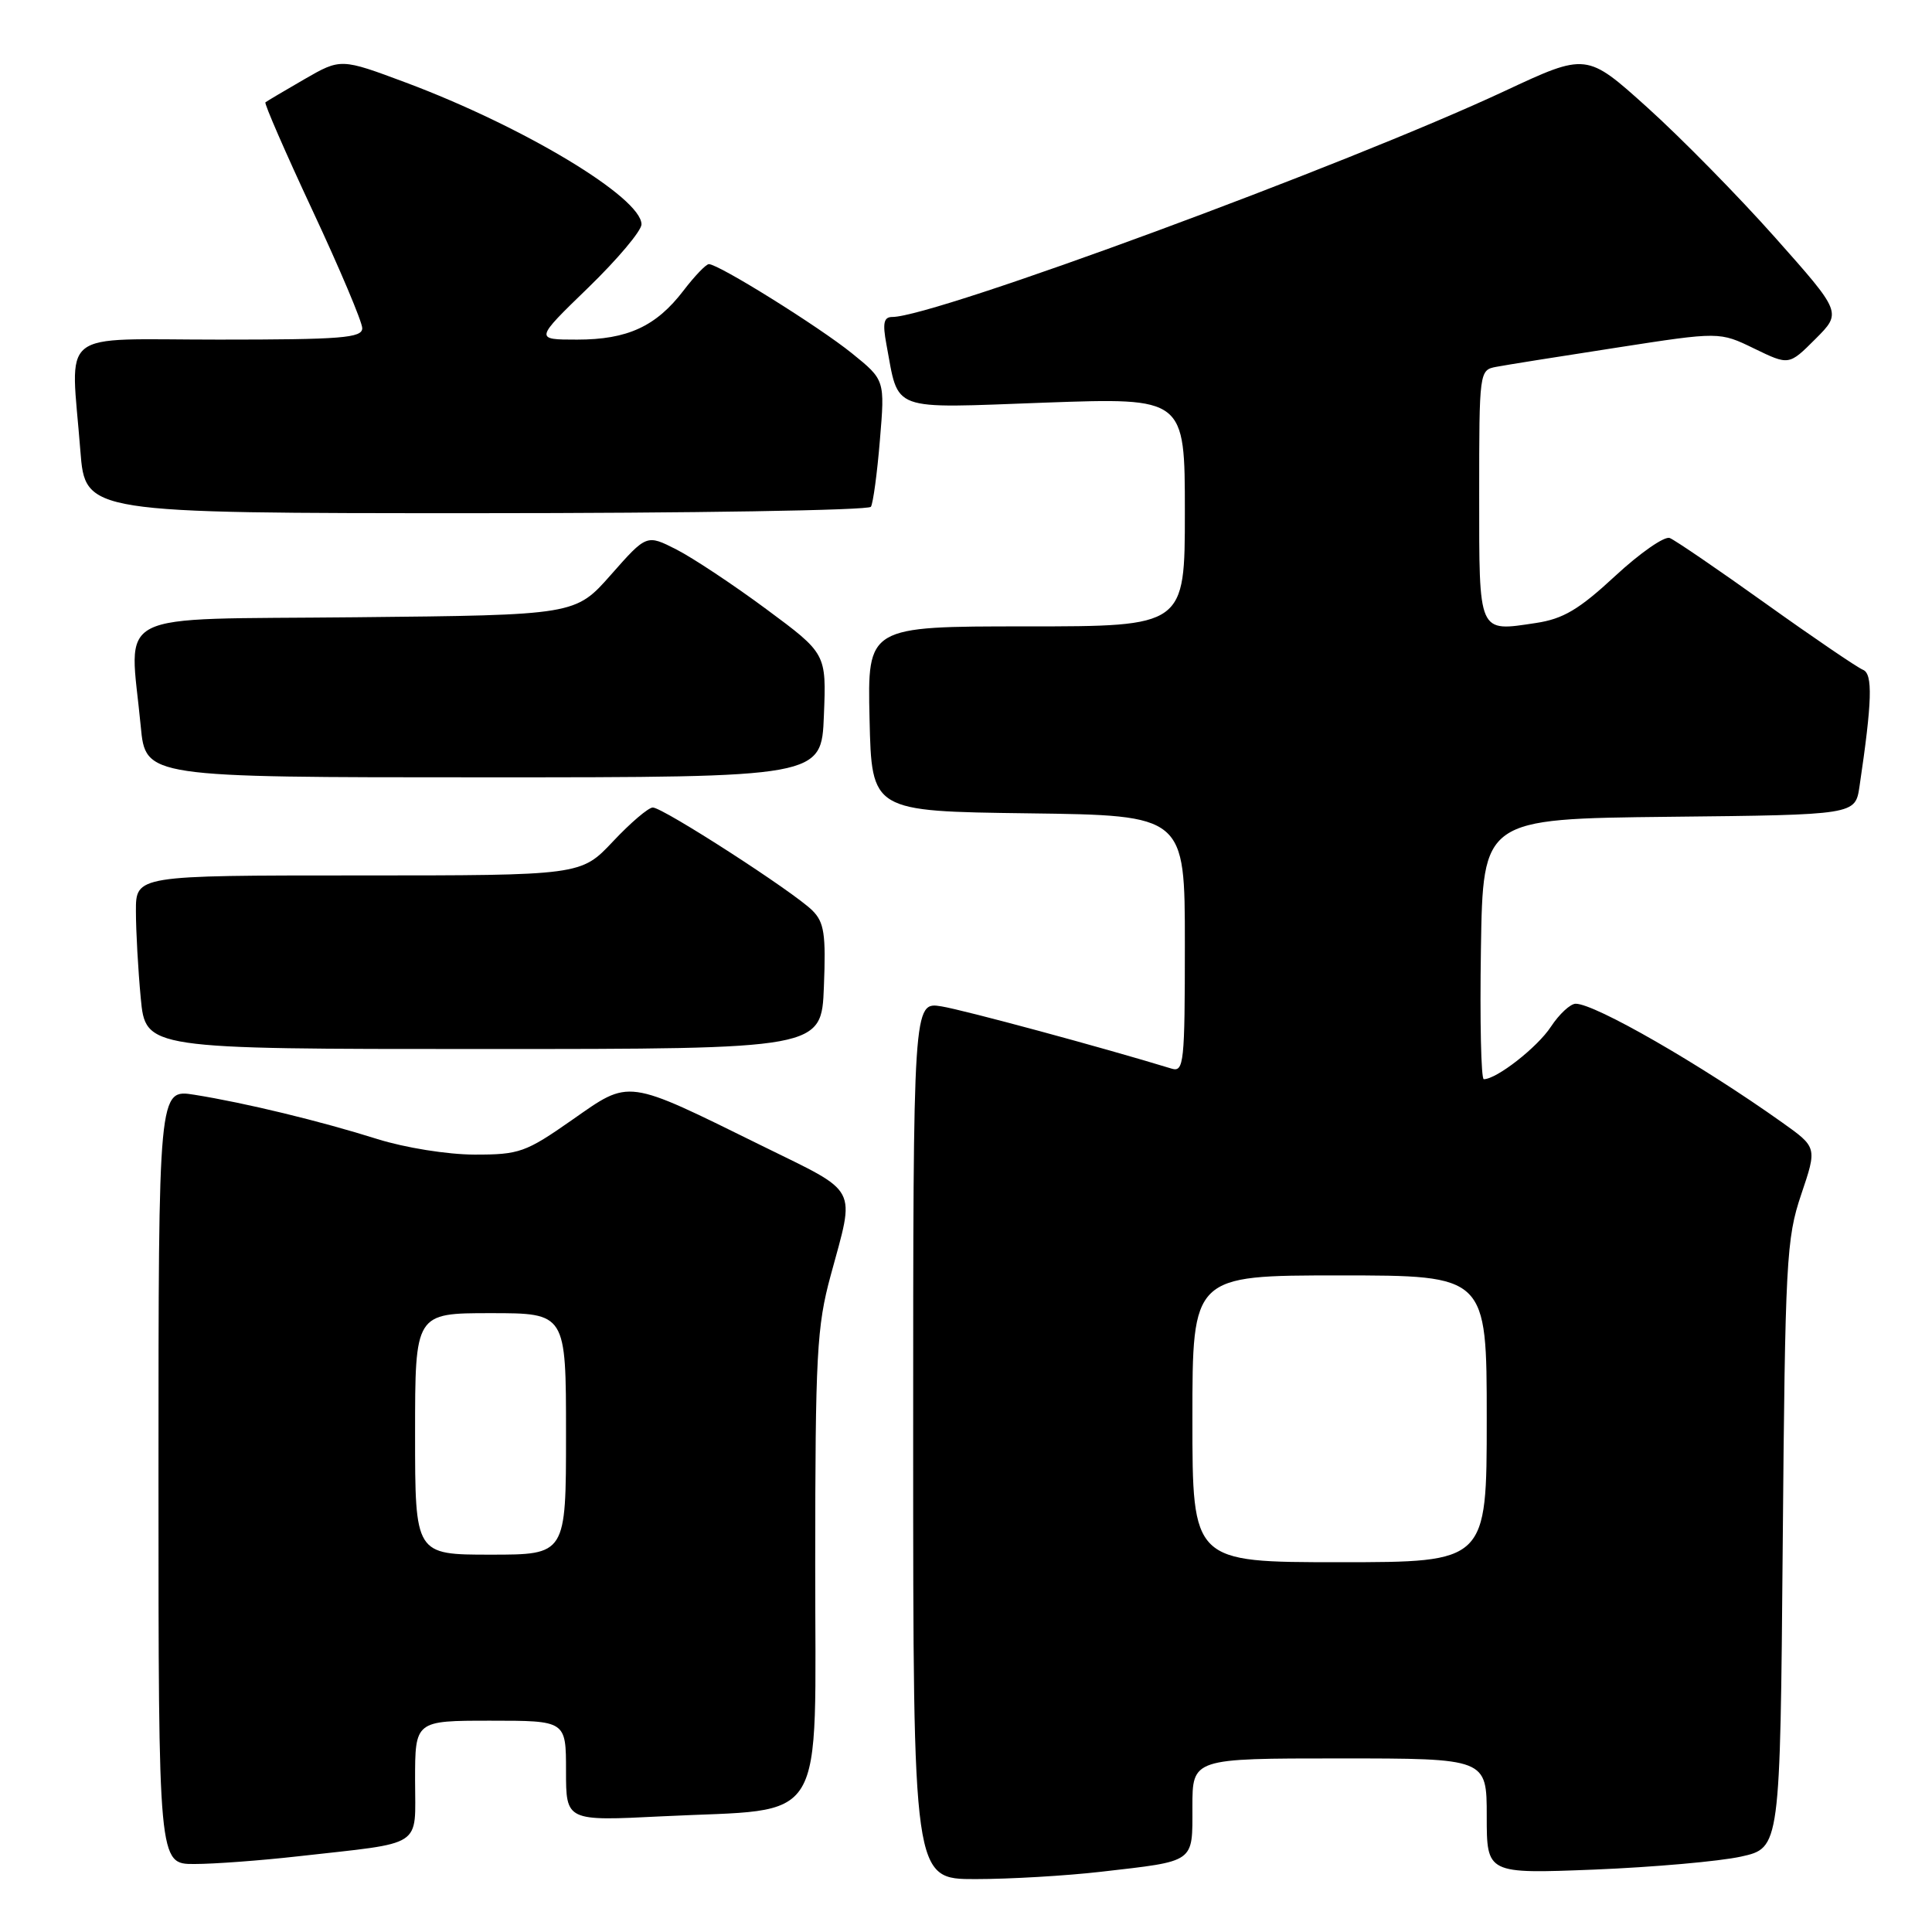 <?xml version="1.0" encoding="UTF-8" standalone="no"?>
<!DOCTYPE svg PUBLIC "-//W3C//DTD SVG 1.1//EN" "http://www.w3.org/Graphics/SVG/1.1/DTD/svg11.dtd" >
<svg xmlns="http://www.w3.org/2000/svg" xmlns:xlink="http://www.w3.org/1999/xlink" version="1.1" viewBox="0 0 256 256">
 <g >
 <path fill="currentColor"
d=" M 145.87 248.02 C 158.48 246.57 158.00 246.91 158.00 239.43 C 158.00 233.00 158.00 233.00 177.50 233.00 C 197.00 233.00 197.00 233.00 197.00 240.65 C 197.00 248.29 197.00 248.29 211.25 247.73 C 219.09 247.41 227.83 246.64 230.69 246.01 C 235.88 244.86 235.88 244.86 236.22 204.68 C 236.54 166.97 236.70 164.12 238.67 158.27 C 240.78 152.03 240.78 152.03 236.14 148.73 C 225.30 141.02 211.34 133.00 208.79 133.00 C 208.08 133.00 206.60 134.38 205.50 136.05 C 203.71 138.78 198.31 143.00 196.61 143.00 C 196.25 143.00 196.08 135.24 196.23 125.75 C 196.50 108.50 196.50 108.50 221.17 108.23 C 245.83 107.97 245.83 107.97 246.39 104.23 C 248.07 92.93 248.18 89.28 246.85 88.75 C 246.11 88.45 240.32 84.52 234.00 80.00 C 227.68 75.48 221.94 71.56 221.25 71.29 C 220.56 71.01 217.30 73.28 214.01 76.33 C 209.22 80.77 207.12 82.01 203.52 82.55 C 195.81 83.71 196.00 84.14 196.00 65.55 C 196.00 49.22 196.02 49.03 198.25 48.61 C 199.49 48.37 206.65 47.23 214.18 46.07 C 227.85 43.95 227.85 43.95 232.45 46.19 C 237.05 48.42 237.05 48.42 240.55 44.92 C 244.05 41.42 244.05 41.42 235.20 31.46 C 230.33 25.98 222.72 18.24 218.29 14.25 C 210.23 6.99 210.23 6.99 199.36 12.07 C 178.53 21.81 123.81 42.00 118.24 42.00 C 117.10 42.00 116.93 42.80 117.45 45.61 C 119.15 54.66 117.65 54.11 138.48 53.35 C 157.00 52.69 157.00 52.69 157.00 67.84 C 157.00 83.00 157.00 83.00 135.97 83.00 C 114.94 83.00 114.94 83.00 115.22 95.25 C 115.50 107.50 115.50 107.50 136.25 107.77 C 157.00 108.04 157.00 108.04 157.00 125.09 C 157.00 140.86 156.87 142.09 155.25 141.60 C 146.11 138.80 127.74 133.84 124.75 133.35 C 121.00 132.74 121.00 132.74 121.00 190.87 C 121.00 249.00 121.00 249.00 129.25 248.99 C 133.79 248.99 141.26 248.55 145.87 248.02 Z  M 39.50 245.97 C 56.37 244.07 55.00 244.97 55.00 235.89 C 55.00 228.00 55.00 228.00 65.00 228.00 C 75.00 228.00 75.00 228.00 75.00 234.65 C 75.00 241.31 75.00 241.31 87.75 240.67 C 109.95 239.56 108.00 242.79 108.02 207.20 C 108.03 179.48 108.23 175.77 110.07 169.00 C 113.32 157.01 113.96 158.22 101.00 151.84 C 82.77 142.86 83.57 142.97 75.80 148.40 C 69.65 152.70 68.81 153.00 62.86 152.99 C 59.27 152.98 53.67 152.08 50.00 150.93 C 42.45 148.55 32.52 146.14 25.75 145.06 C 21.00 144.30 21.00 144.30 21.00 195.65 C 21.00 247.00 21.00 247.00 25.75 246.99 C 28.36 246.99 34.55 246.53 39.50 245.97 Z  M 109.17 130.75 C 109.45 123.77 109.21 122.21 107.65 120.65 C 105.19 118.19 87.85 107.00 86.50 107.00 C 85.92 107.00 83.54 109.03 81.22 111.50 C 76.98 116.00 76.98 116.00 47.49 116.00 C 18.00 116.00 18.00 116.00 18.01 120.75 C 18.01 123.36 18.30 128.54 18.65 132.25 C 19.29 139.00 19.29 139.00 64.07 139.00 C 108.85 139.00 108.85 139.00 109.17 130.75 Z  M 109.17 94.81 C 109.50 86.61 109.50 86.61 101.56 80.73 C 97.19 77.49 91.83 73.94 89.65 72.82 C 85.68 70.80 85.68 70.80 80.96 76.15 C 76.24 81.50 76.24 81.50 47.12 81.79 C 14.17 82.13 17.17 80.60 18.65 96.25 C 19.29 103.00 19.29 103.00 64.07 103.00 C 108.85 103.00 108.85 103.00 109.17 94.81 Z  M 115.40 67.15 C 115.69 66.69 116.23 62.72 116.59 58.33 C 117.26 50.35 117.26 50.35 112.88 46.81 C 108.48 43.26 95.23 35.00 93.93 35.00 C 93.55 35.00 92.04 36.58 90.57 38.50 C 86.94 43.25 83.15 45.00 76.47 45.00 C 70.84 45.00 70.84 45.00 77.92 38.14 C 81.81 34.37 85.00 30.58 85.00 29.73 C 85.00 26.18 69.40 16.79 53.83 10.96 C 45.16 7.72 45.16 7.72 40.33 10.50 C 37.67 12.04 35.35 13.41 35.17 13.56 C 34.99 13.70 37.80 20.16 41.42 27.91 C 45.04 35.65 48.00 42.67 48.00 43.49 C 48.00 44.78 45.26 45.00 29.00 45.00 C 7.29 45.00 9.38 43.32 10.65 59.75 C 11.30 68.00 11.30 68.00 63.09 68.00 C 91.58 68.00 115.12 67.62 115.40 67.15 Z  M 158.00 188.00 C 158.00 169.00 158.00 169.00 177.50 169.00 C 197.00 169.00 197.00 169.00 197.00 188.00 C 197.00 207.00 197.00 207.00 177.50 207.00 C 158.00 207.00 158.00 207.00 158.00 188.00 Z  M 55.00 190.00 C 55.00 174.00 55.00 174.00 65.00 174.00 C 75.00 174.00 75.00 174.00 75.00 190.00 C 75.00 206.00 75.00 206.00 65.00 206.00 C 55.00 206.00 55.00 206.00 55.00 190.00 Z "/>
</g>
</svg>